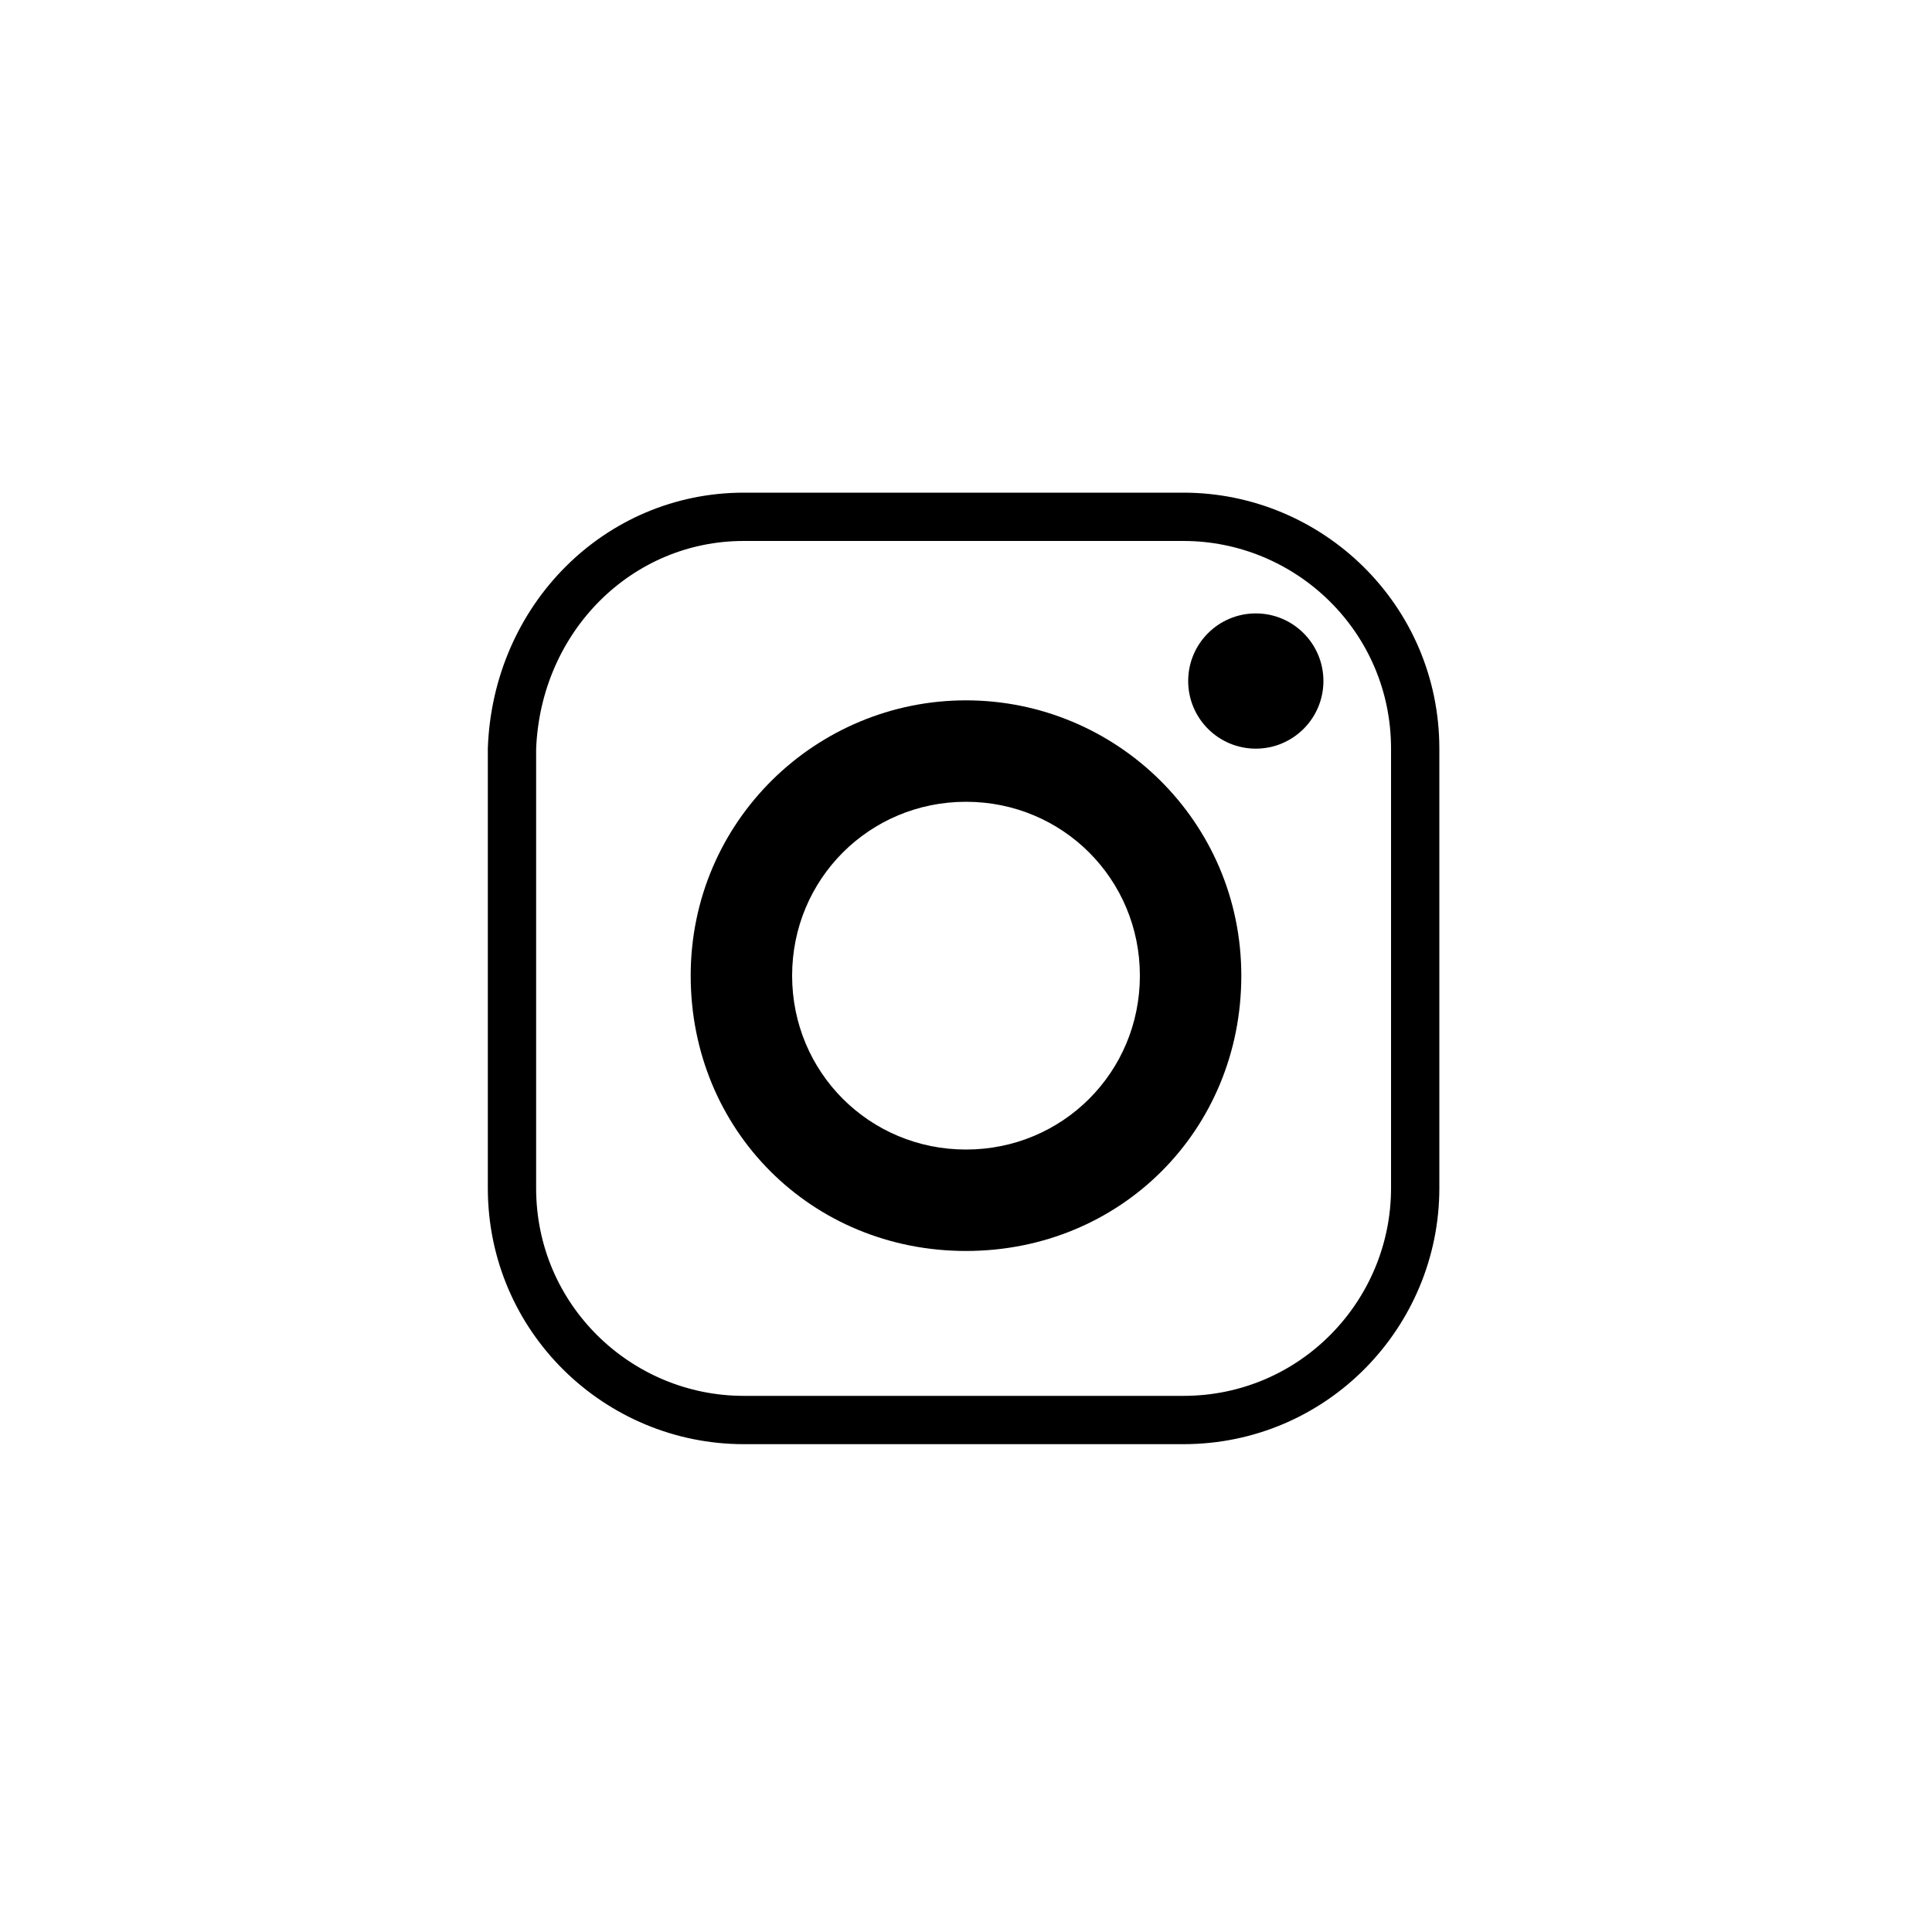 <?xml version="1.0" encoding="utf-8"?>
<!-- Generator: Adobe Illustrator 25.4.1, SVG Export Plug-In . SVG Version: 6.00 Build 0)  -->
<svg version="1.1" id="instagram" xmlns="http://www.w3.org/2000/svg" xmlns:xlink="http://www.w3.org/1999/xlink" x="0px" y="0px"
	 viewBox="0 0 40 40" style="enable-background:new 0 0 40 40;" xml:space="preserve">
<style type="text/css">
	.st0{fill:none;stroke:#000000;stroke-miterlimit:10;}
</style>
<circle cx="26" cy="14.1" r="1.4"/>
<path d="M20,14.5c-3.1,0-5.7,2.5-5.7,5.7s2.5,5.7,5.7,5.7s5.7-2.5,5.7-5.7C25.7,17,23.1,14.5,20,14.5z M20,23.8
	c-2,0-3.6-1.6-3.6-3.6s1.6-3.6,3.6-3.6s3.6,1.6,3.6,3.6c0,0,0,0,0,0C23.6,22.2,22,23.8,20,23.8z"/>
<path class="st0" d="M15.4,10.7h9.1c2.6,0,4.8,2.1,4.8,4.8v9.1c0,2.6-2.1,4.8-4.8,4.8h-9.1c-2.6,0-4.8-2.1-4.8-4.8v-9.1
	C10.7,12.8,12.8,10.7,15.4,10.7z"/>
</svg>
